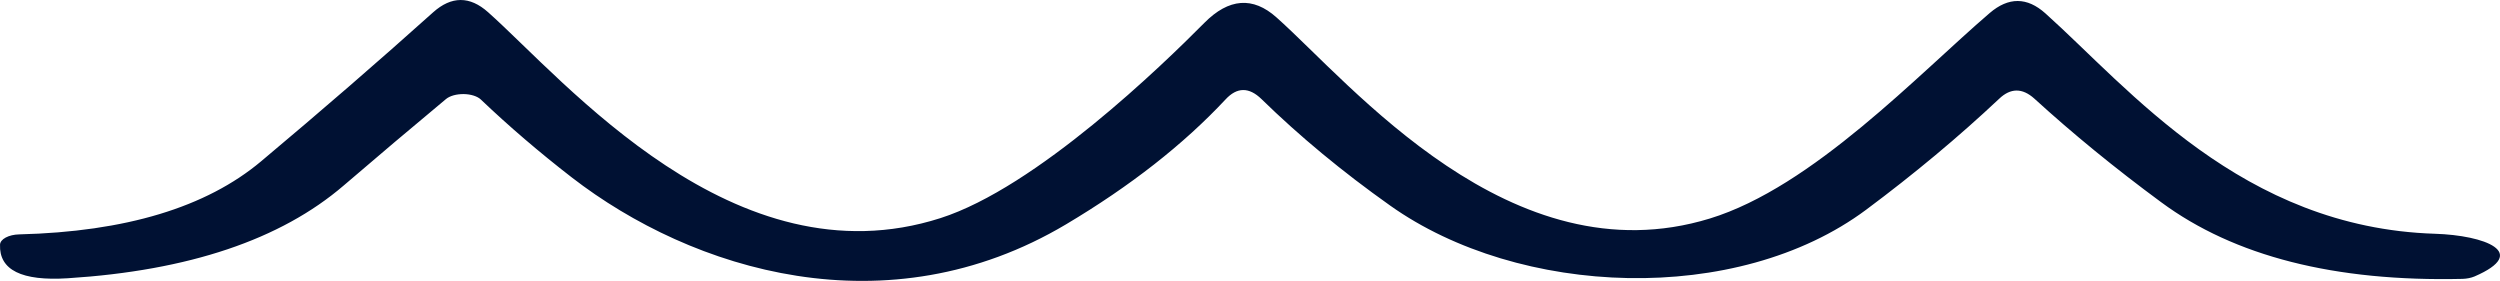 <svg width="89" height="10" viewBox="0 0 89 10" fill="none" xmlns="http://www.w3.org/2000/svg">
<path d="M17.118 3.543C17.058 3.486 16.97 3.438 16.863 3.404C16.756 3.37 16.634 3.351 16.509 3.349C16.384 3.348 16.261 3.363 16.15 3.393C16.04 3.424 15.947 3.469 15.88 3.524C14.647 4.55 13.433 5.576 12.238 6.602C9.992 8.531 6.717 9.632 2.412 9.906C0.771 10.011 -0.033 9.612 0.001 8.709C0.005 8.614 0.077 8.524 0.204 8.456C0.331 8.388 0.503 8.348 0.685 8.344C4.471 8.249 7.341 7.382 9.294 5.744C11.448 3.938 13.49 2.17 15.419 0.439C16.072 -0.145 16.725 -0.146 17.377 0.436C20.113 2.87 26.145 10.116 33.48 7.765C36.892 6.674 41.39 2.313 42.873 0.816C43.746 -0.065 44.603 -0.13 45.443 0.62C48.092 2.975 53.785 9.951 60.868 7.78C64.532 6.659 68.311 2.625 70.831 0.466C71.503 -0.111 72.165 -0.108 72.817 0.477C75.797 3.148 79.807 8.107 86.688 8.322C88.452 8.378 90.071 8.988 88.092 9.842C87.97 9.893 87.822 9.923 87.667 9.928C83.118 10.034 79.54 9.123 76.935 7.197C75.303 5.995 73.799 4.766 72.421 3.509C71.994 3.126 71.577 3.128 71.169 3.517C69.72 4.879 68.141 6.196 66.433 7.468C61.833 10.891 54.081 10.579 49.488 7.317C47.789 6.113 46.264 4.85 44.91 3.528C44.464 3.094 44.037 3.098 43.629 3.54C42.132 5.142 40.239 6.625 37.95 7.987C31.579 11.776 24.655 9.642 20.35 6.312C19.194 5.417 18.116 4.494 17.118 3.543Z" fill="#001133"/>
</svg>
